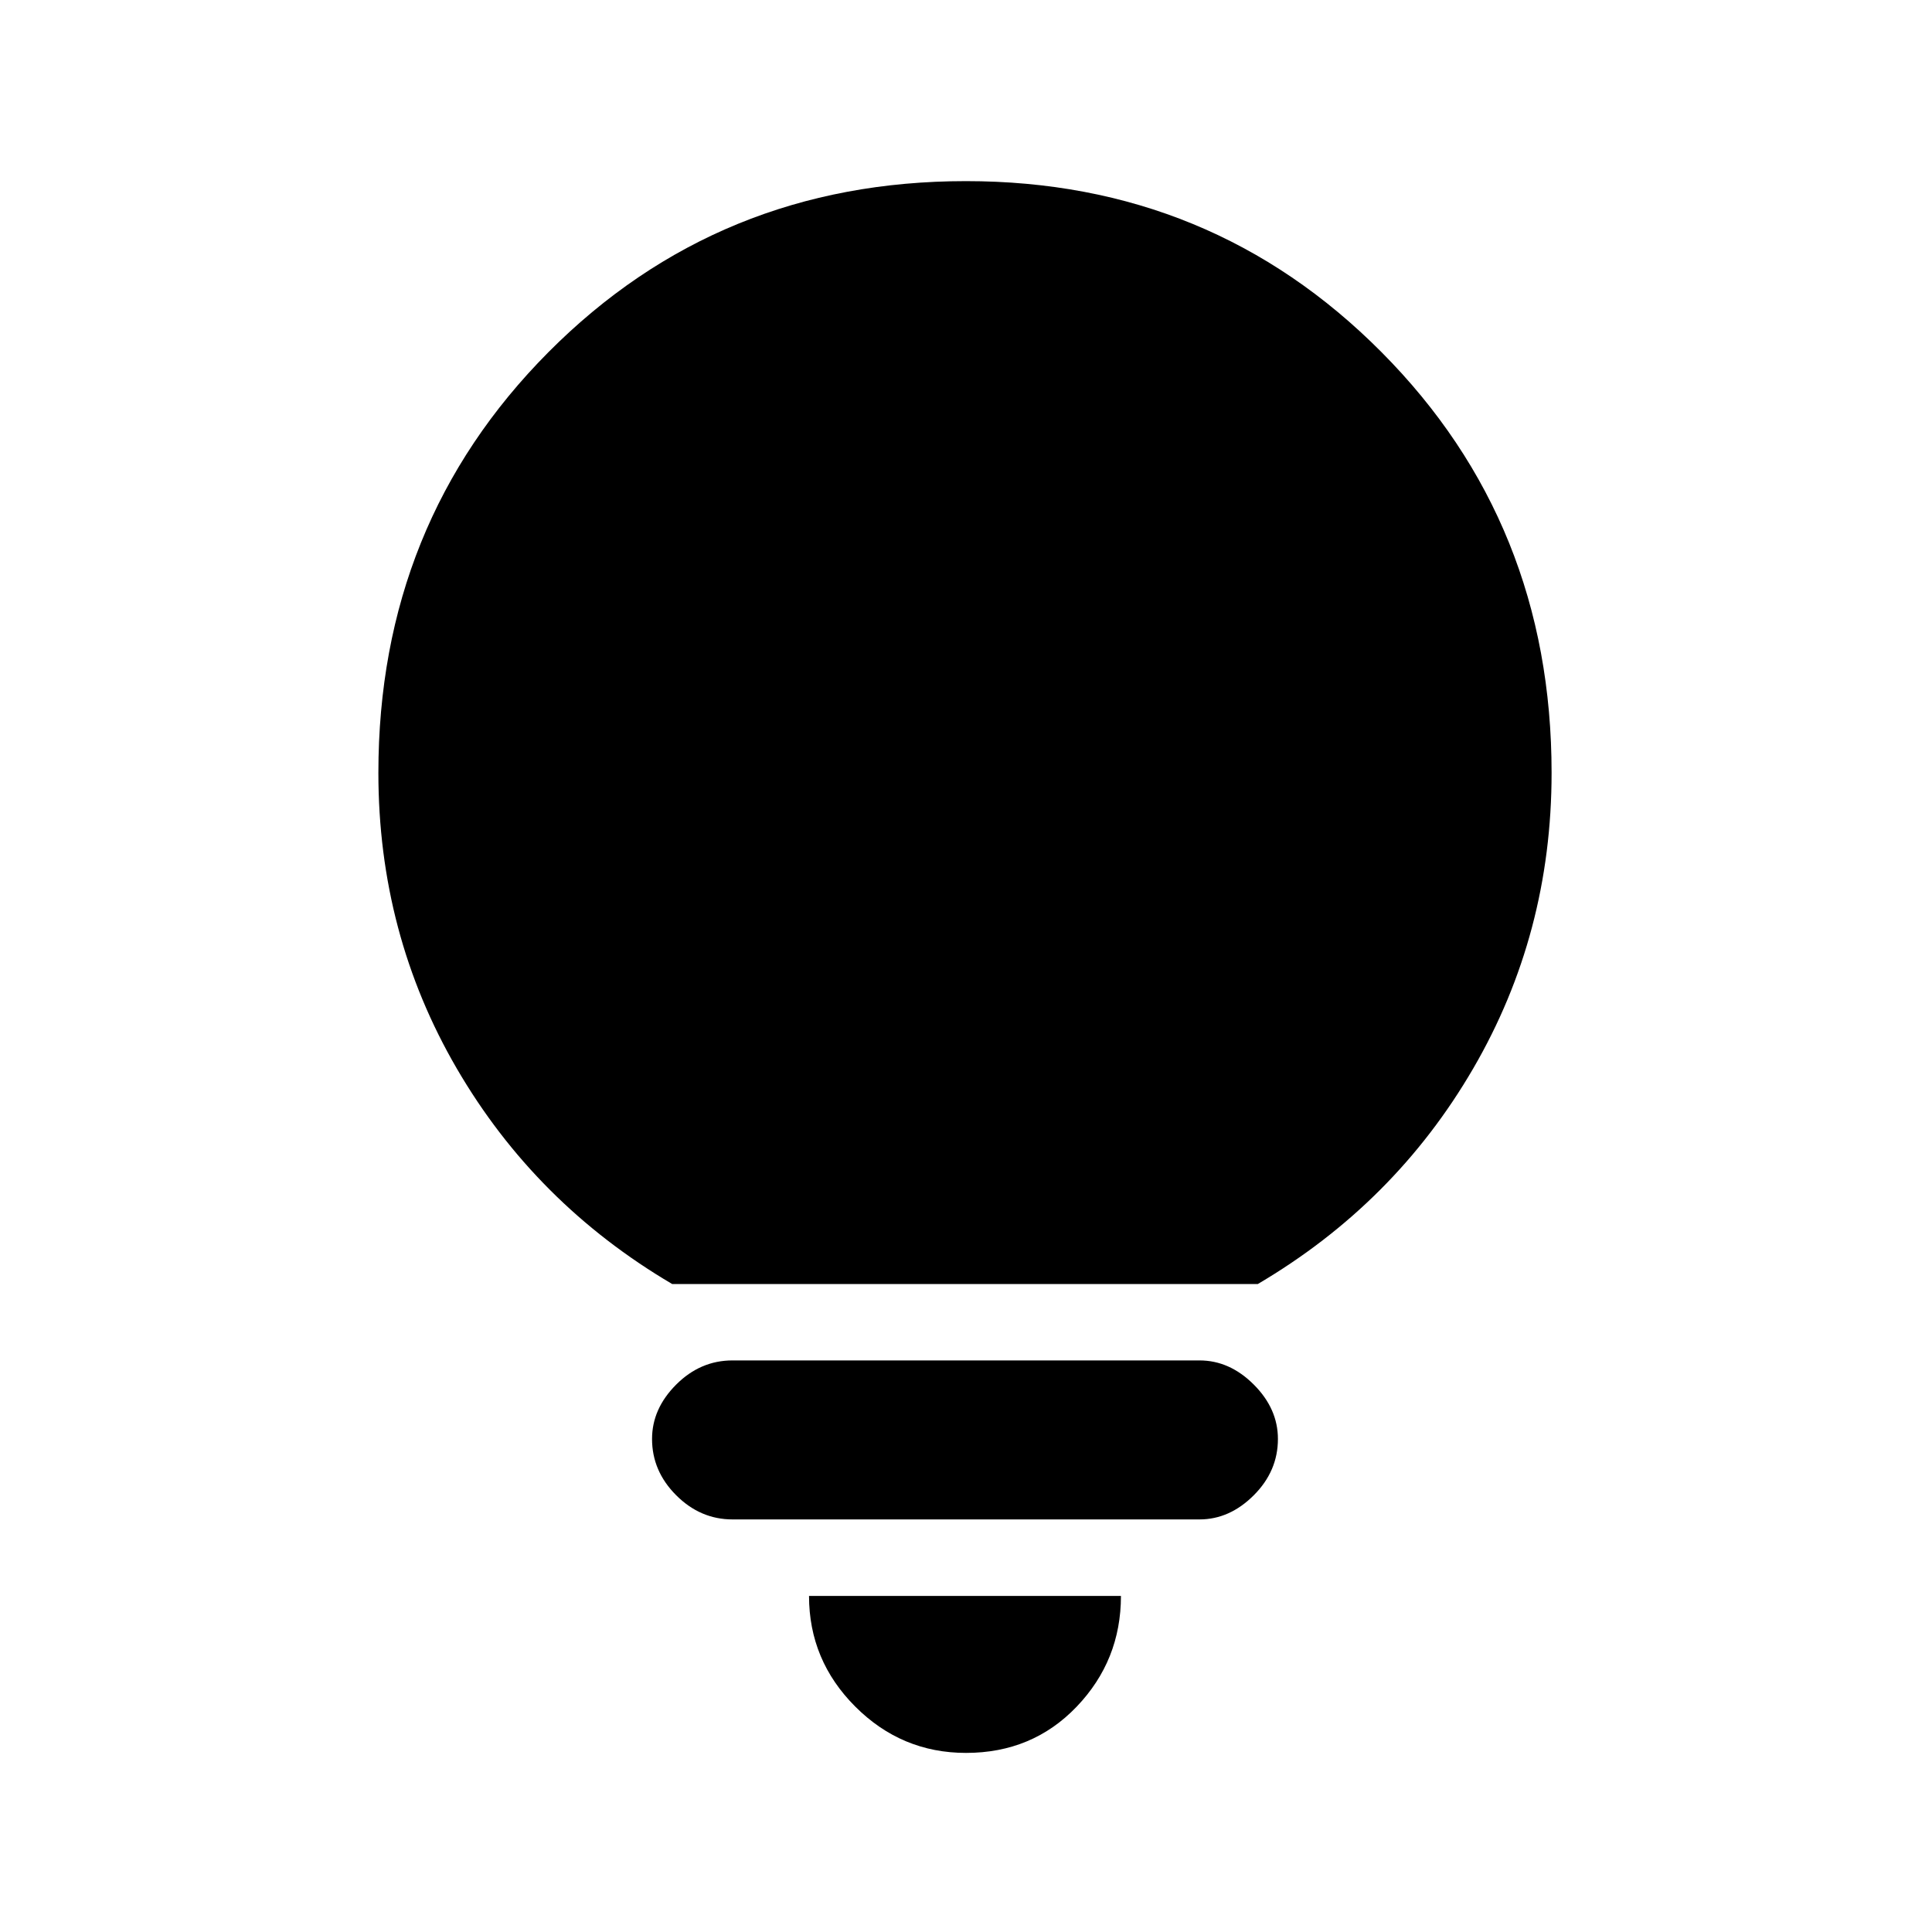 <svg xmlns="http://www.w3.org/2000/svg" height="20" width="20"><path d="M10 18.146q-.667 0-1.146-.479-.479-.479-.479-1.146h3.229q0 .667-.458 1.146-.458.479-1.146.479Zm-2.417-2.417q-.333 0-.583-.25-.25-.25-.25-.583 0-.313.25-.563.25-.25.583-.25h4.834q.312 0 .562.25.25.25.25.563 0 .333-.25.583-.25.25-.562.25Zm-.625-2.437q-1.416-.834-2.229-2.23Q3.917 9.667 3.917 8q0-2.583 1.76-4.354Q7.438 1.875 10 1.875q2.542 0 4.302 1.771 1.76 1.771 1.76 4.354 0 1.667-.812 3.062-.812 1.396-2.229 2.23Z"/></svg>
